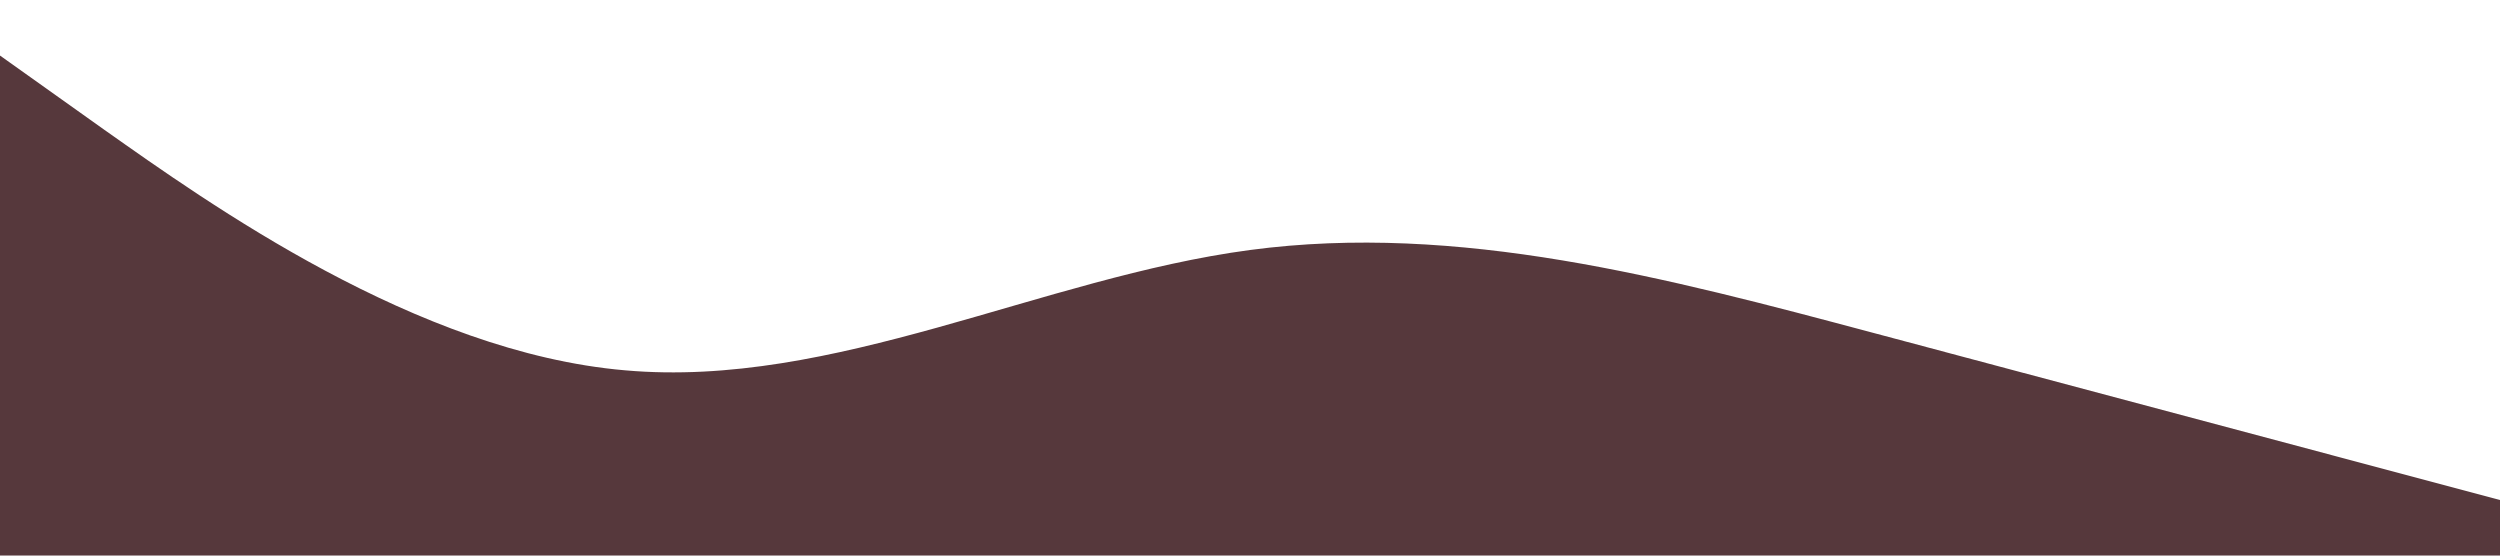 <?xml version="1.0" standalone="no"?><svg xmlns="http://www.w3.org/2000/svg" viewBox="0 0 1440 320"><path fill="#56383c" fill-opacity="1" d="M0,32L60,74.7C120,117,240,203,360,213.3C480,224,600,160,720,144C840,128,960,160,1080,192C1200,224,1320,256,1380,272L1440,288L1440,320L1380,320C1320,320,1200,320,1080,320C960,320,840,320,720,320C600,320,480,320,360,320C240,320,120,320,60,320L0,320Z"></path></svg>